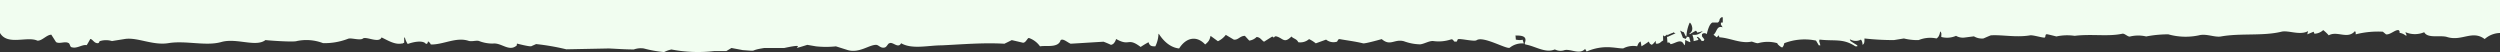 <svg xmlns="http://www.w3.org/2000/svg" width="1920" height="40" viewBox="0 0 1920 40">
  <rect x="0" y="0" width="1920" height="40" fill="#333333" stroke="none"/>
  <path id="_61a616d985db5702cdcec9f8_separator-pattern1" data-name="61a616d985db5702cdcec9f8_separator-pattern1" d="M1809.187,26.369c0-1.63,0-1.63-.56-2.493-5.667,6.615-13.653-.479-20.16,3.26a29.257,29.257,0,0,0-4.253-4.027,10.173,10.173,0,0,1-6.733,2.78l-.627-1.534-4.867,2.013.627-2.493c-6.24,3.547-15.347-.863-20.507.479-14.04,3.451-31.36.959-46.373,3.643-4.92.863-11.32-2.4-16.987-.863a49.22,49.22,0,0,1-23.493-.767A89.722,89.722,0,0,0,1648.267,28a26.4,26.4,0,0,0-12.24,0c-1.64.671-4.24-2.493-6.053-2.109-10.867,2.4-23.613,0-36.64,1.63a39.059,39.059,0,0,0-14.04.479l-.773-.2c-2-.508-3.96-1.007-5.96-1.432-2.267-.479-1.253,1.726-2.094,2.4s-8.947-2.013-11.333-1.63c-10.693,1.822-21.68-.575-30.173,0-1.987.767-3.907,1.63-5.667,2.4a11.854,11.854,0,0,1-7.307-1.63l-6.733.863a10.546,10.546,0,0,1-7.026-1.246,17.117,17.117,0,0,1-11.32.863c0-2.4.4-2.684-.627-4.122H1490a9.23,9.23,0,0,1-.96,3.293,4.538,4.538,0,0,1-1.813,1.98,23.345,23.345,0,0,0-13.707,1.246,42.72,42.72,0,0,1-11.32-1.246l-7.653,1.246a205.147,205.147,0,0,1-22.64-1.246c0,2.78,0,4.027-1.48,4.89a7.49,7.49,0,0,0-.32-2.279,4.785,4.785,0,0,0-.92-1.748,8.3,8.3,0,0,1-7.933,0,1.6,1.6,0,0,0-.613,0l.613,1.15c1.707,1.151,3.453,2.205,5.16,3.26v.767h-1.48c-9.507-6.232-15.626-3.835-27.52-5.177l-.28,1.15.907,3.26h-1.187l-2.16-3.643a43.451,43.451,0,0,0-24.4,2.013,7.366,7.366,0,0,1-.56,1.9,4.382,4.382,0,0,1-.974,1.364c-.96,0-4.293-2.876-3.68-3.26a27.353,27.353,0,0,0-14.947,0c-1.64,0-3.227-.863-4.867-1.246-8.2,1.818-16.477-2.807-24.744-3.285l-.623-1.63a3.437,3.437,0,0,1-1.812,1.63c-.623-1.151-1.36-1.15-2.1-2.013,2.661-1.917,2.321-7.19,6.965-5.656-.963-2.013-1.585-1.63-1.189-3.643l1.328-.044V13.261h-.963c-2.6,1.917-.592,2.249-2.8,4.071h-4.3c-2.327,1.219-3.569,6.2-4.205,8.75l-.041.166a2.59,2.59,0,0,0-3.68,0v1.63l1.868,2.4-.623,1.15h-1.529a8.531,8.531,0,0,0-3.057-3.164l-.623.767c1.132.671.736,0,1.245,1.63l-3.4.863h-.283c0-2.589-.34-2.4-.905-4.889,2.751.608,5.544-.371,7.927-2.78l-2.435.8h-.907c-.513,1.926-1.389-1.8-2.491-.8l-4.247,2.434v-.767c1.585-.671,2.435-2.78,1.868-4.889a6.138,6.138,0,0,0-1.528-3.164h-.34a27.873,27.873,0,0,0-2.435,10.45c-.933.559-1.843-4.077-2.719-3.3l-2.152-1.15,2.152,5.561,2.152.863c.963-1.822,1.245-2.013,2.717-1.246l.907,3.643h-.623a36.6,36.6,0,0,1-3.341-1.63l-.283,4.122-.907-.863c-2.208-4.506-6.285-.575-10.079,0-.963-1.342-.907-1.438-2.435-1.15l-.34-4.506h.623c2.039-.959,4.077-1.822,6.116-2.78h-.623a11.127,11.127,0,0,0-1.336-.74q-.04.194-.08.393a23.362,23.362,0,0,0-4.587,2.013l.088-.855a6.326,6.326,0,0,1-2.183,1.621,5.7,5.7,0,0,0-1.025-.763q-.012,1.994.063,3.985c-1.812.767-2.039,2.013-4.247,2.4s-1.247-1.246-1.247-2.013c-1.528.959-1.7,2.109-3.34,2.876-1.3-.767-1.529-.767-2.152-2.493-1.812,1.246-3.624,2.493-5.663,3.643l-.623-3.643c-1.641.671-1.925,1.917-2.717,3.643a16.6,16.6,0,0,0-10.7,1.63c-2.831,0-5.663-.575-8.551-.767a38.78,38.78,0,0,0-19.535,3.164l-1.189-2.013c-4.076,4.6-10.759,0-15.572.863a9.493,9.493,0,0,1-7.644-.48c-7.4,3.125-15.057-2.568-22.649-3.79l-.567-.863c2.775-6.328-3.849-5.944-7.021-6.04l.284,3.26h.623a10.517,10.517,0,0,0,4.587,0l.905,2.876a15.027,15.027,0,0,0-10.7,3.164c-1.812,1.917-20.441-9.292-25.595-5.649-1.755,1.246-12.571-1.534-14.383-.767l-.849,1.822h-1.528c-.907,0-1.133-2.3-3.057-1.63a29.926,29.926,0,0,1-13.76,1.151c-3.228,0-6.512,2.2-9.74,2.579a38.568,38.568,0,0,1-12.513-2.4c-7.361-1.917-10.363,4.123-16.988-1.63,0,0-12.8,3.643-14.325,3.26-5.663-1.438-13.42-2.4-18.007-3.26-1.528,0-1.359,1.534-2.151,2.013a9.1,9.1,0,0,1-8.268-1.63l-7.927,2.876a24.976,24.976,0,0,0-5.153-3.26,10.18,10.18,0,0,1-8.267,2.4c-1.3-2.78-3.907-2.684-5.209-4.41-5.663,5.561-6.343,1.534-11.325,0-2.491-.767-1.359,2.013-3.4,0l-6.4,4.027c-2.208-1.438-2.775-3.356-5.663-3.643a9.866,9.866,0,0,1-5.661,2.78l-3.341-3.643c-3.851,0-5.1,3.356-8.551,2.876l-6.115-3.643a16.382,16.382,0,0,1-6.059,4.889L929.7,27.537c-.763,3.6-1.787,4.532-3.729,6.3l-.235.215h-.283c-3.049-3.291-6.659-4.767-10.259-4.194s-6.984,3.162-9.616,7.358C899.777,36.671,894.269,32.7,890.011,26h-.283a23.547,23.547,0,0,1-2.435,9.587c-2.492,0-4.3,0-5.211-3.164a61.662,61.662,0,0,0-6.059,3.643c-10.305-7.766-8.044,0-18.86-6.136a8.226,8.226,0,0,1-1.623,3.156,3.718,3.718,0,0,1-2.34,1.35c-1.812-.863-3.625-1.63-5.663-2.4-8.437.479-16.988,1.055-25.312,1.534-2.831-1.246-5.661-4.123-7.644-2.78-1.755,6.232-11.041,3.931-15.855,4.794a17.442,17.442,0,0,0-8.549-6.423c-1.189,0-2.321,3.835-4.587,3.643L777.041,30.8l-.019.009c-1.919.956-3.837,1.911-5.644,2.771-16.477-.959-33.464.575-48.243,1.246-10.249,0-22.649,3.26-31.087-1.63-2.208,4.41-6.343-1.342-8.891,0-1.189,0-1.981,2.78-3.624,3.26-3.34.863-4.587-2.013-6.737-2.013-5.38,0-12.853,6.519-21.687,4.027l-9.117-2.876a71.933,71.933,0,0,1-15.288,0l-6.681-1.15c-18.856,5.944,4.687-2.4-17.68,2.4H587.055c-13.383,2.078-3.312,2.622-16.739,1.63-2.831-.575-5.663-1.055-8.551-1.63l-3.963,2.4h-9.456a107.573,107.573,0,0,1-32.672-1.246A22.838,22.838,0,0,0,510.012,40a93.966,93.966,0,0,1-15.572-2.78,15.52,15.52,0,0,0-7.644.767c-6.4,0-12.8-.479-19.2-.767l-32.672.653a179.508,179.508,0,0,0-23.216-4.027c-1.188.575-2.435,1.055-3.623,1.63s-11.043-2.013-11.043-2.013c-.34,1.63.284,1.151-.905,2.013-5.663,4.027-11.325-2.876-17.667-2.013a28.844,28.844,0,0,1-10.7-2.013c-1.925-.575-5.039.575-7.644,0-9.636-3.34-19.439,2.894-29.275,2.727a4.629,4.629,0,0,0-2.152-2.4c-.452,1.63,0,1.438-1.528,2.013-2.321-3.355-10.589-1.342-14.043,0a15.052,15.052,0,0,1-2.152-4.89h-.567V32.93c-1.019,0-.963.671-1.868.479-5.2,1.071-10.473-2.28-15.515-4.68-2.1,4.985-12.515-1.534-14.667,1.15-3.227,1.15-9-1.15-11.324,0a50.008,50.008,0,0,1-18.912,3.26,35.646,35.646,0,0,0-20.1-1.63c-2.548,1.055-24.008-.575-24.121-.767-7.361,5.752-22.253-1.821-33.975,1.534s-27.405-1.342-40.6.863c-11.948,1.917-23.612-4.575-33.238-3.233-3.4.575-6.738,1.055-10.079,1.63a15.806,15.806,0,0,0-9.173,0c-.736,0-.4,1.63-1.812,1.63-2.831,0-3.737-2.972-5.662-3.26-.906,1.63-1.812,3.26-2.775,4.794-3.341-.767-7.3,2.78-11.325,1.63-1.529,0-1.472-2.588-2.435-3.164-2.888-1.821-7.021.863-9.8-.863L39.41,26.647c-3.567,0-7.135,4.854-10.7,4.566C20.742,27.584,5.834,35.208,0,25.333V0H1920V25.333A18.394,18.394,0,0,0,1908.227,30c-9.52-7.19-17.613,2.021-29-1.622-5.2-1.534-14.827,1.342-17.44-3.643a18.124,18.124,0,0,1-14.32,0v.479l.907,2.013h-.907a9.774,9.774,0,0,0-4.586-2.013c0-1.63,0-1.246-.627-2.013-2.493-.767-6.627,3.739-9.8,3.164l-2.427-2.013A69.458,69.458,0,0,0,1809.187,26.369Z" fill="#f1fdf0"/>
</svg>
